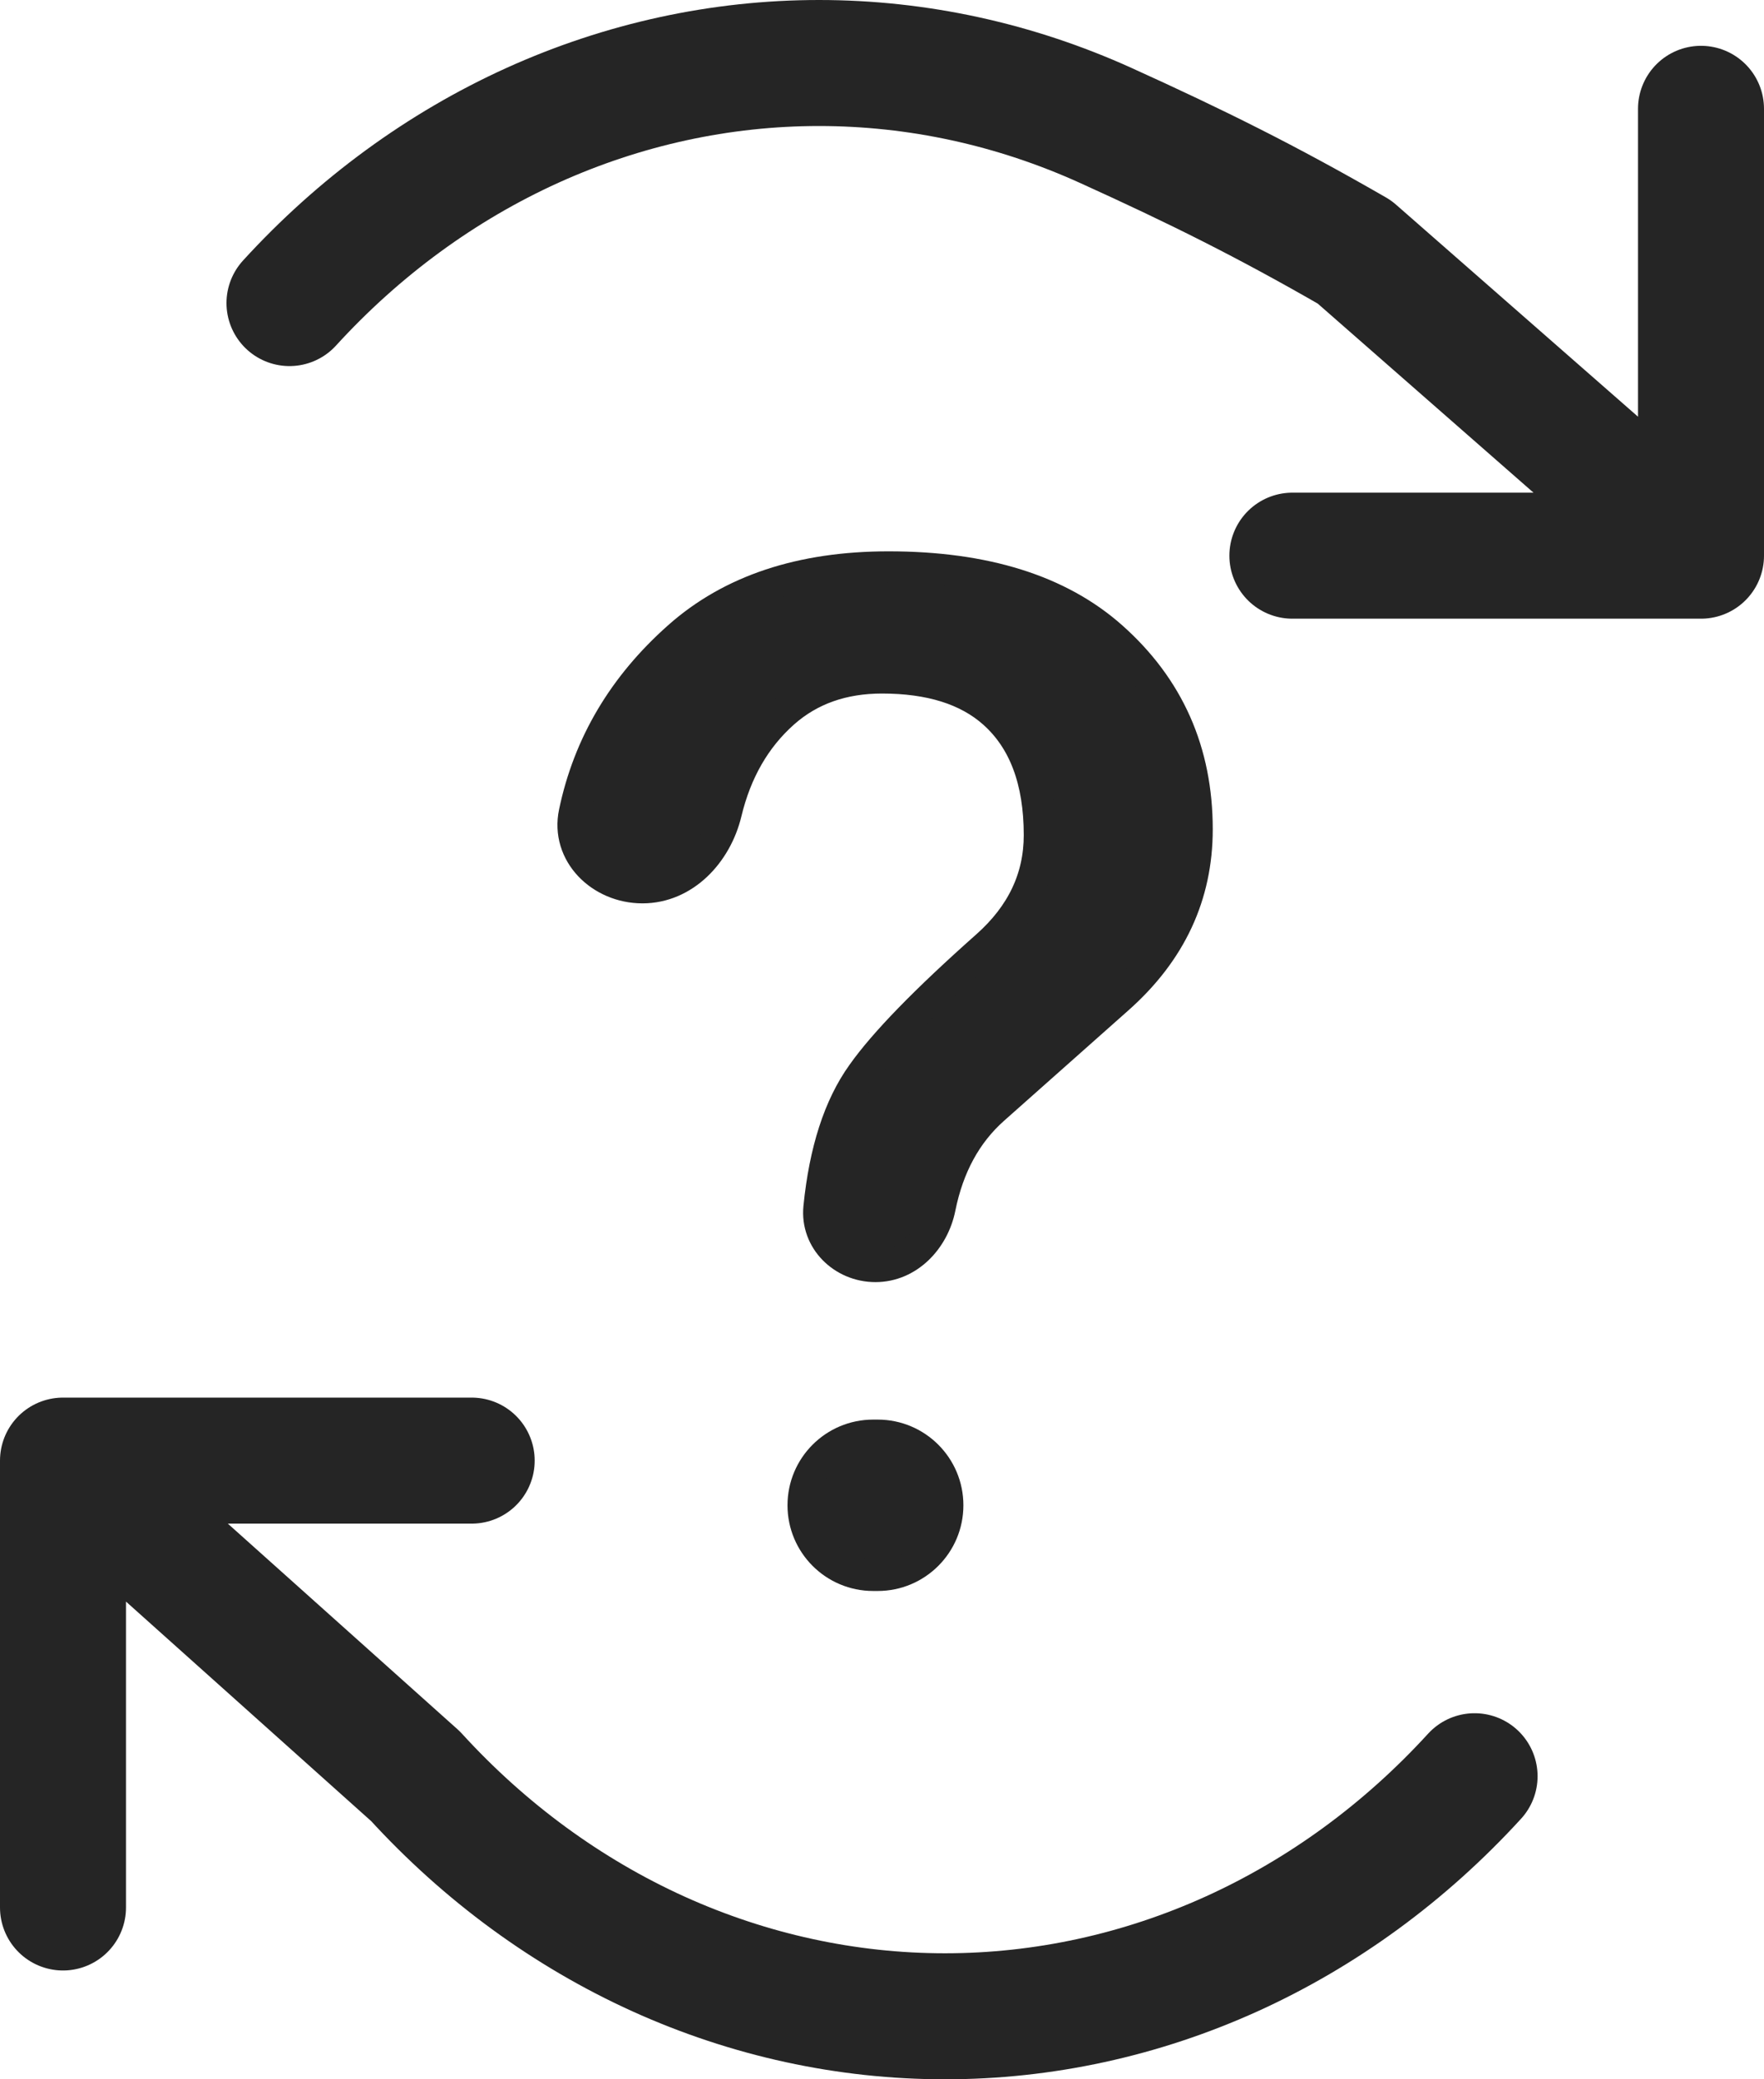 <svg width="28" height="33" viewBox="0 0 28 33" fill="none" xmlns="http://www.w3.org/2000/svg">
<g clip-path="url(#clip0_3843_23275)">
<path d="M10.198 14.087C9.536 14.087 8.983 13.544 9.119 12.897C9.345 11.815 9.896 10.886 10.771 10.11C11.604 9.37 12.715 9 14.104 9C15.632 9 16.812 9.37 17.646 10.11C18.549 10.911 19 11.929 19 13.162C19 14.21 18.583 15.104 17.75 15.844C17.264 16.276 16.604 16.861 15.771 17.601C15.335 17.988 15.051 18.51 14.919 19.166C14.817 19.674 14.414 20.098 13.896 20.098C13.378 20.098 12.95 19.677 13.002 19.162C13.092 18.264 13.32 17.558 13.687 17.046C14.035 16.553 14.694 15.875 15.667 15.012C16.222 14.518 16.5 13.933 16.5 13.254C16.5 12.391 16.257 11.744 15.771 11.312C15.354 10.942 14.764 10.757 14 10.757C13.375 10.757 12.854 10.942 12.437 11.312C11.988 11.711 11.683 12.24 11.525 12.898C11.37 13.542 10.859 14.087 10.198 14.087ZM12.75 23.89C12.75 23.277 13.247 22.78 13.86 22.78H13.932C14.545 22.78 15.042 23.277 15.042 23.89C15.042 24.503 14.545 25 13.932 25H13.86C13.247 25 12.75 24.503 12.75 23.89Z" fill="#252525" stroke="#252525" stroke-width="0.5"/>
<path d="M20.514 8.819H27M27 8.819V1.727M27 8.819L21.5 4C20.094 3.19 18.992 2.644 17.55 1.99C16.108 1.337 14.562 1 13 1C11.439 1 9.893 1.337 8.45 1.99C7.008 2.644 5.698 3.602 4.595 4.81M7.487 23.181H1M1 23.181V30.273M1 23.181L6.595 28.19C7.698 29.398 9.008 30.356 10.45 31.01C11.893 31.663 13.439 32 15 32C16.561 32 18.108 31.663 19.55 31.01C20.992 30.356 22.302 29.398 23.406 28.19" stroke="#252525" stroke-width="2" stroke-linecap="round" stroke-linejoin="round"/>
</g>
<defs>
<clipPath id="clip0_3843_23275">
<rect width="28" height="33" fill="white"/>
</clipPath>
</defs>
</svg>
